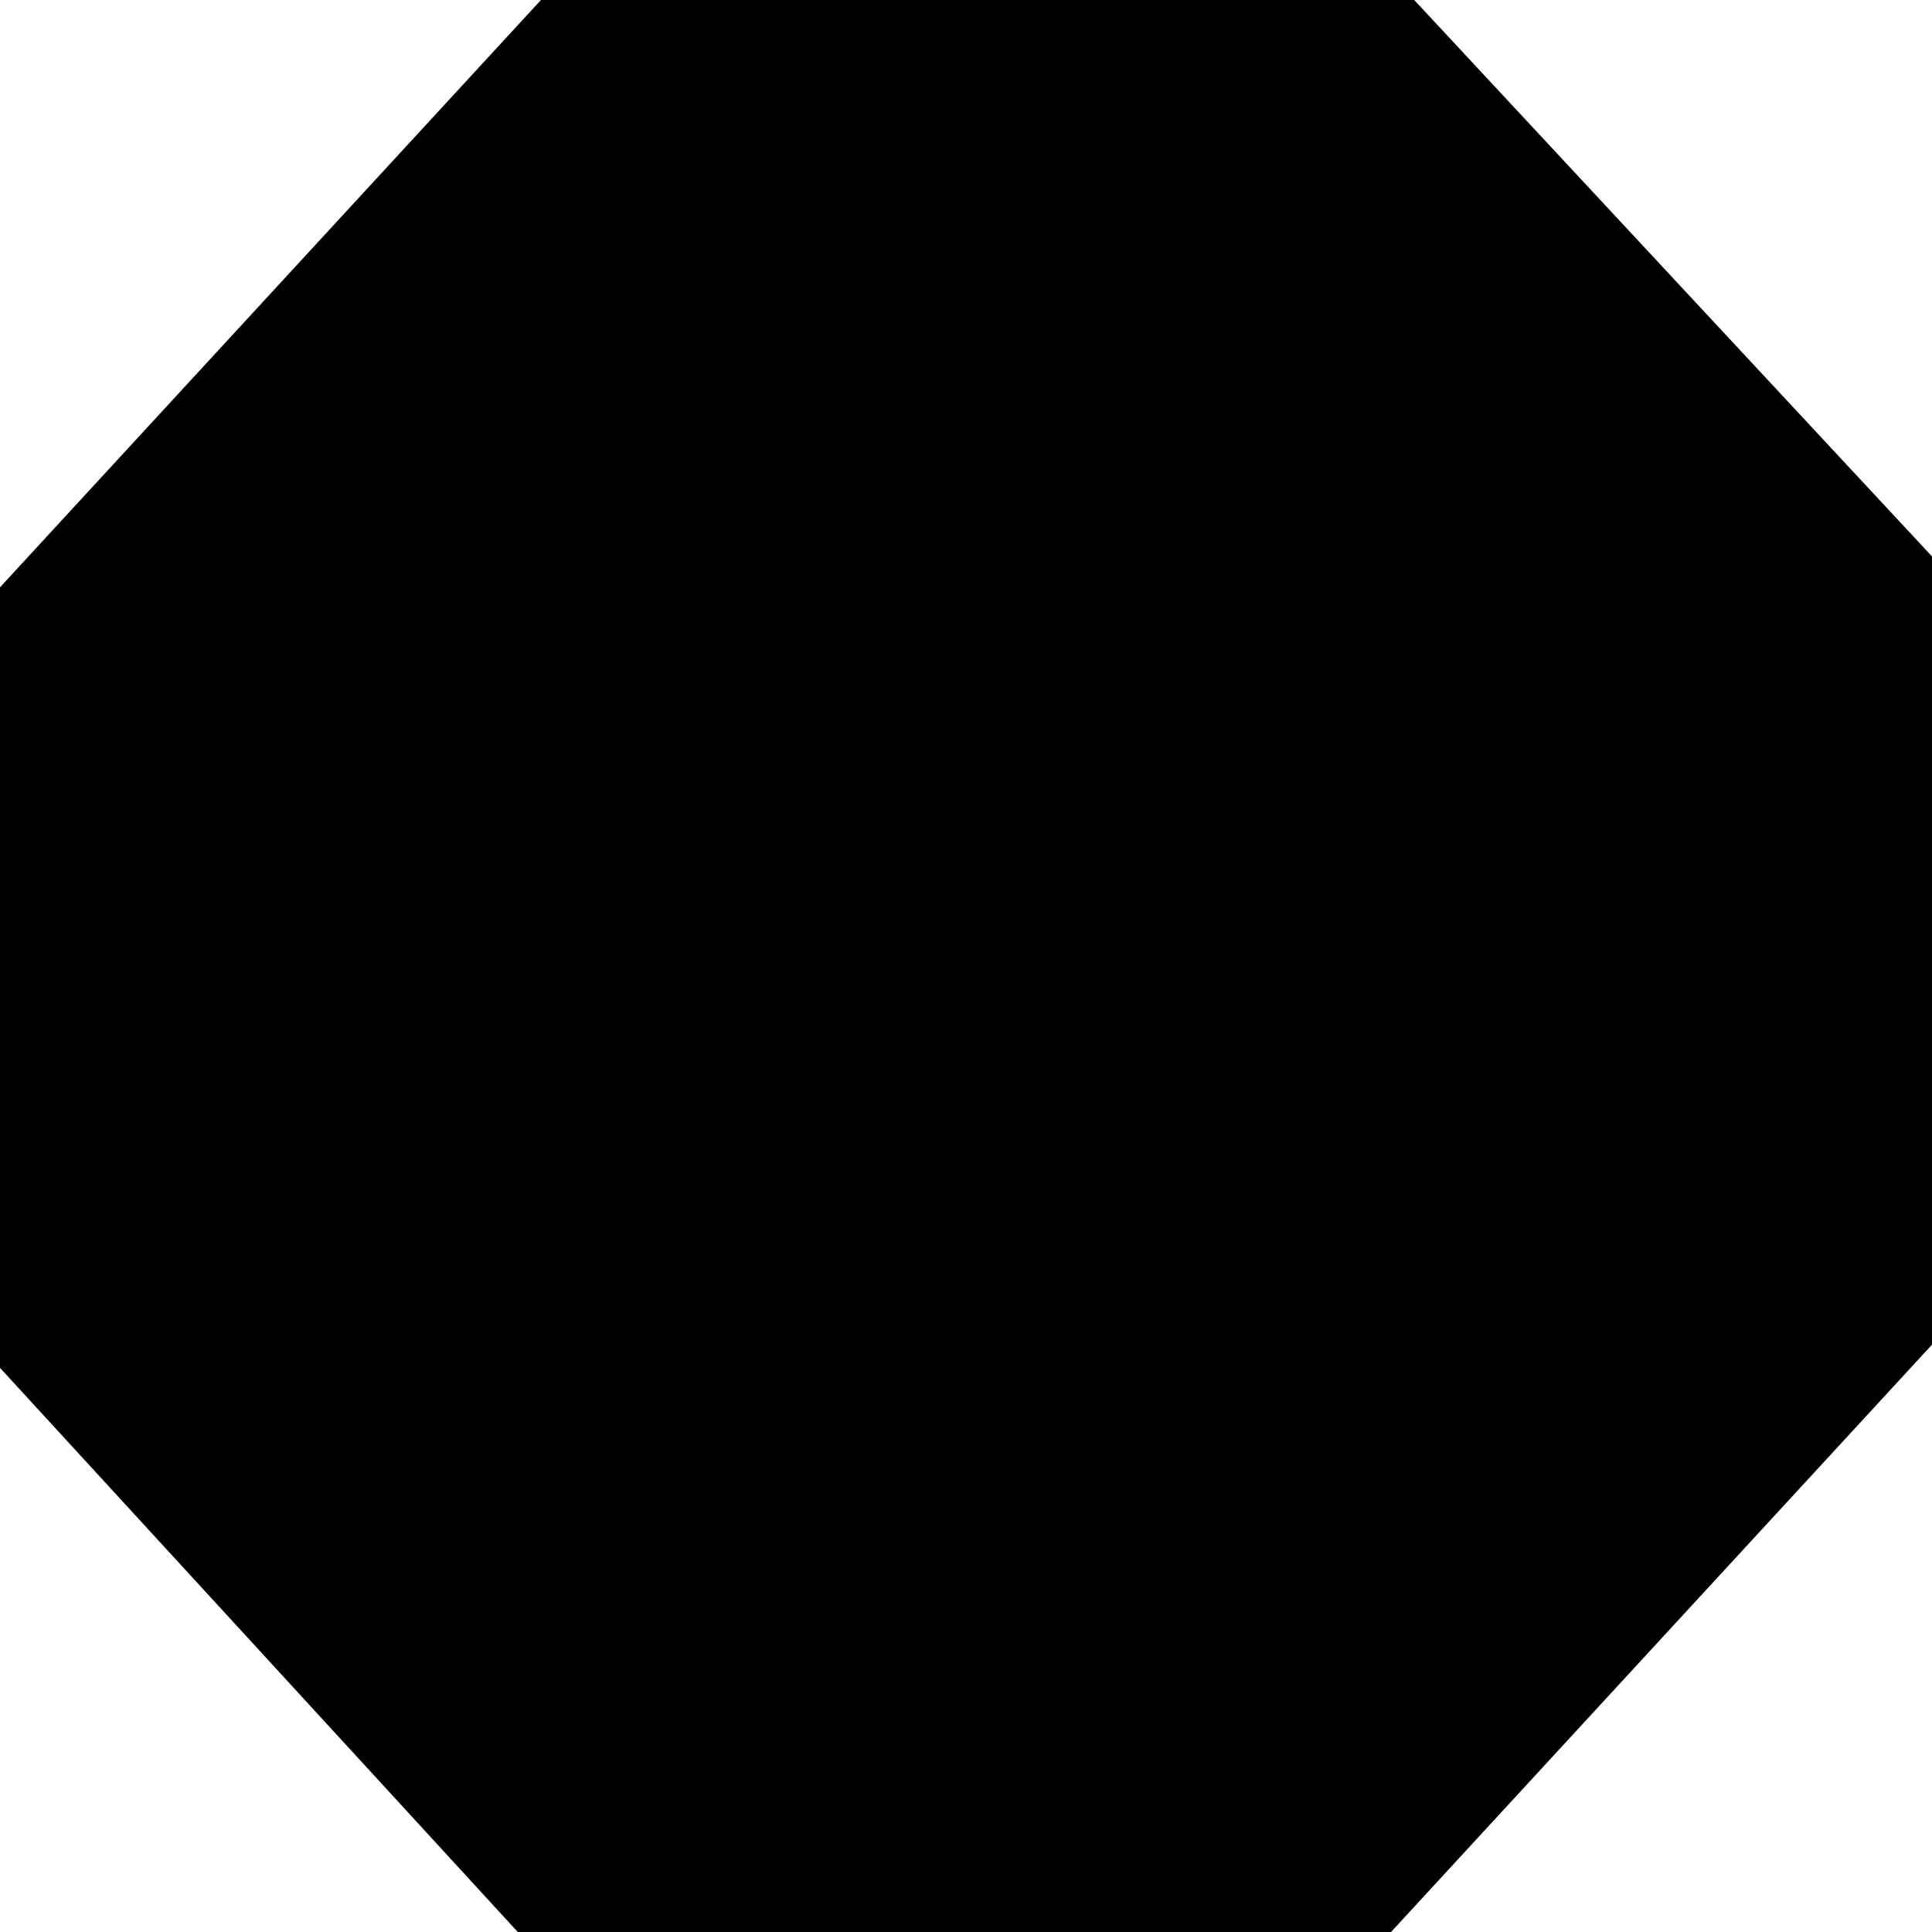 <?xml version="1.0" encoding="utf-8"?>
<!-- Generator: Adobe Illustrator 27.1.1, SVG Export Plug-In . SVG Version: 6.00 Build 0)  -->
<svg version="1.1" id="Layer_1" xmlns="http://www.w3.org/2000/svg" xmlns:xlink="http://www.w3.org/1999/xlink" x="0px" y="0px"
	 viewBox="0 0 25 25" style="enable-background:new 0 0 25 25;" xml:space="preserve">
<style type="text/css">
	.st0{fill:black;}
</style>
<g>
	<path class="st0" d="M18.3,0H7L0,7.6v10.1L6.7,25H18l7-7.6V7.2L18.3,0z"/>
</g>
</svg>
